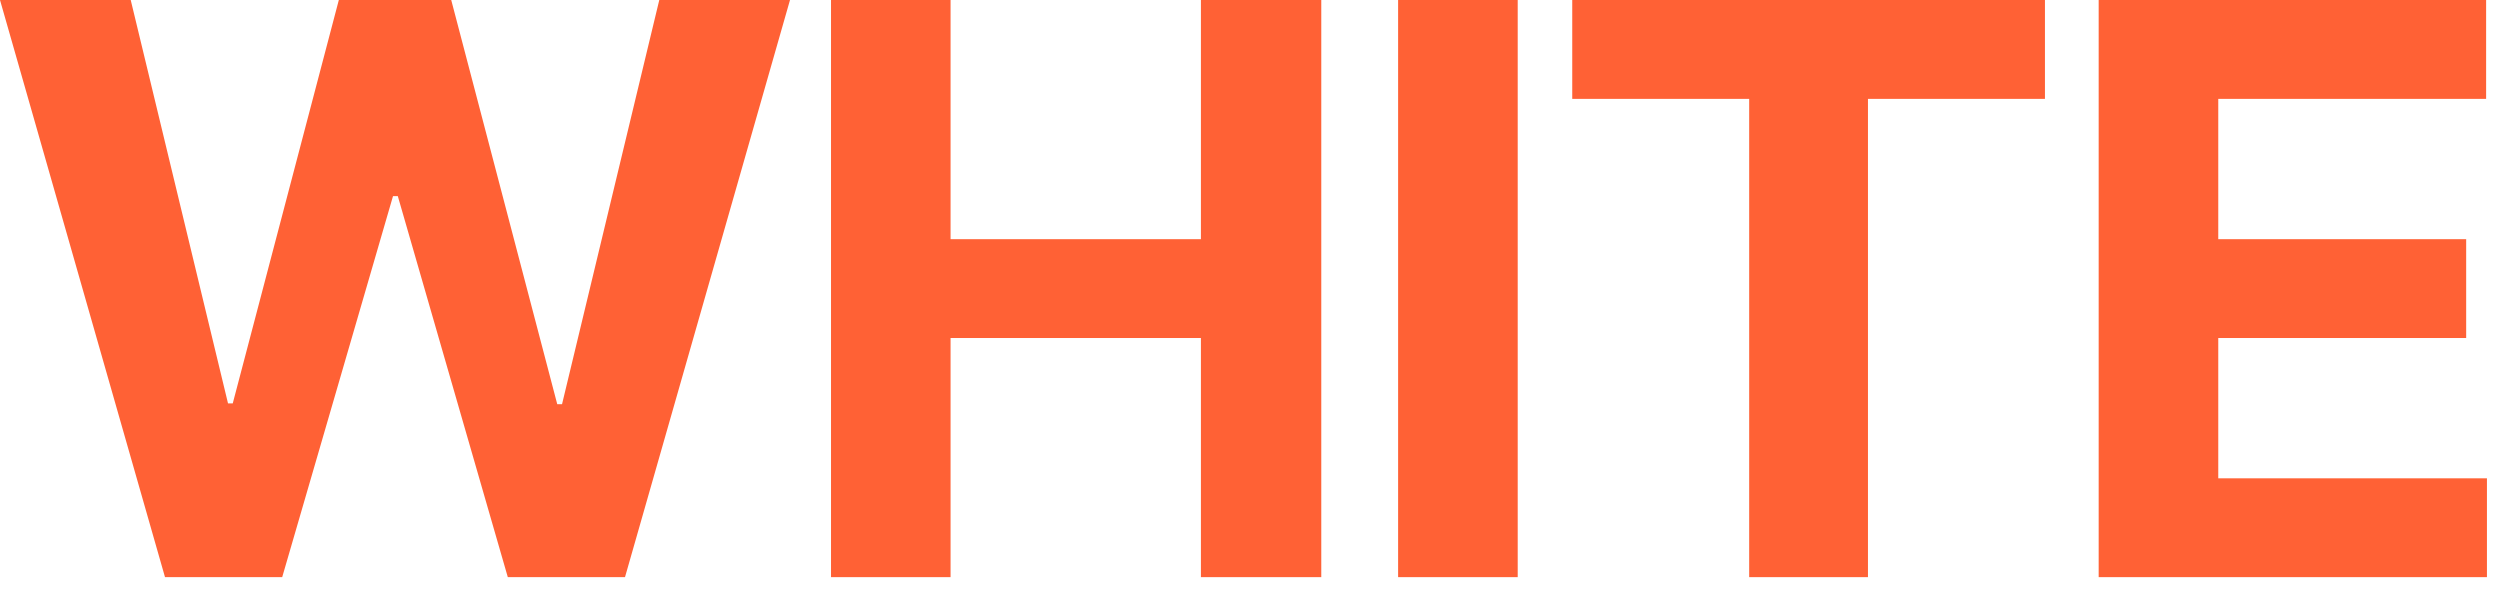 <svg width="49" height="12" viewBox="0 0 49 12" fill="none" xmlns="http://www.w3.org/2000/svg">
<path d="M3.234 11.312L0 0H2.562L4.469 7.906H4.562L6.641 0H8.844L10.922 7.922H11.016L12.922 0H15.484L12.25 11.312H9.953L7.797 3.844H7.703L5.531 11.312H3.234Z" fill="#FF6135"/>
<path d="M16.288 11.312V0H18.631V4.688H23.538V0H25.897V11.312H23.538V6.625H18.631V11.312H16.288Z" fill="#FF6135"/>
<path d="M29.747 0V11.312H27.403V0H29.747Z" fill="#FF6135"/>
<path d="M30.816 1.938V0H40.081V1.938H36.612V11.312H34.284V1.938H30.816Z" fill="#FF6135"/>
<path d="M41.134 11.312V0H48.728V1.938H43.478V4.688H48.337V6.625H43.478V9.375H48.744V11.312H41.134Z" fill="#FF6135"/>
</svg>
